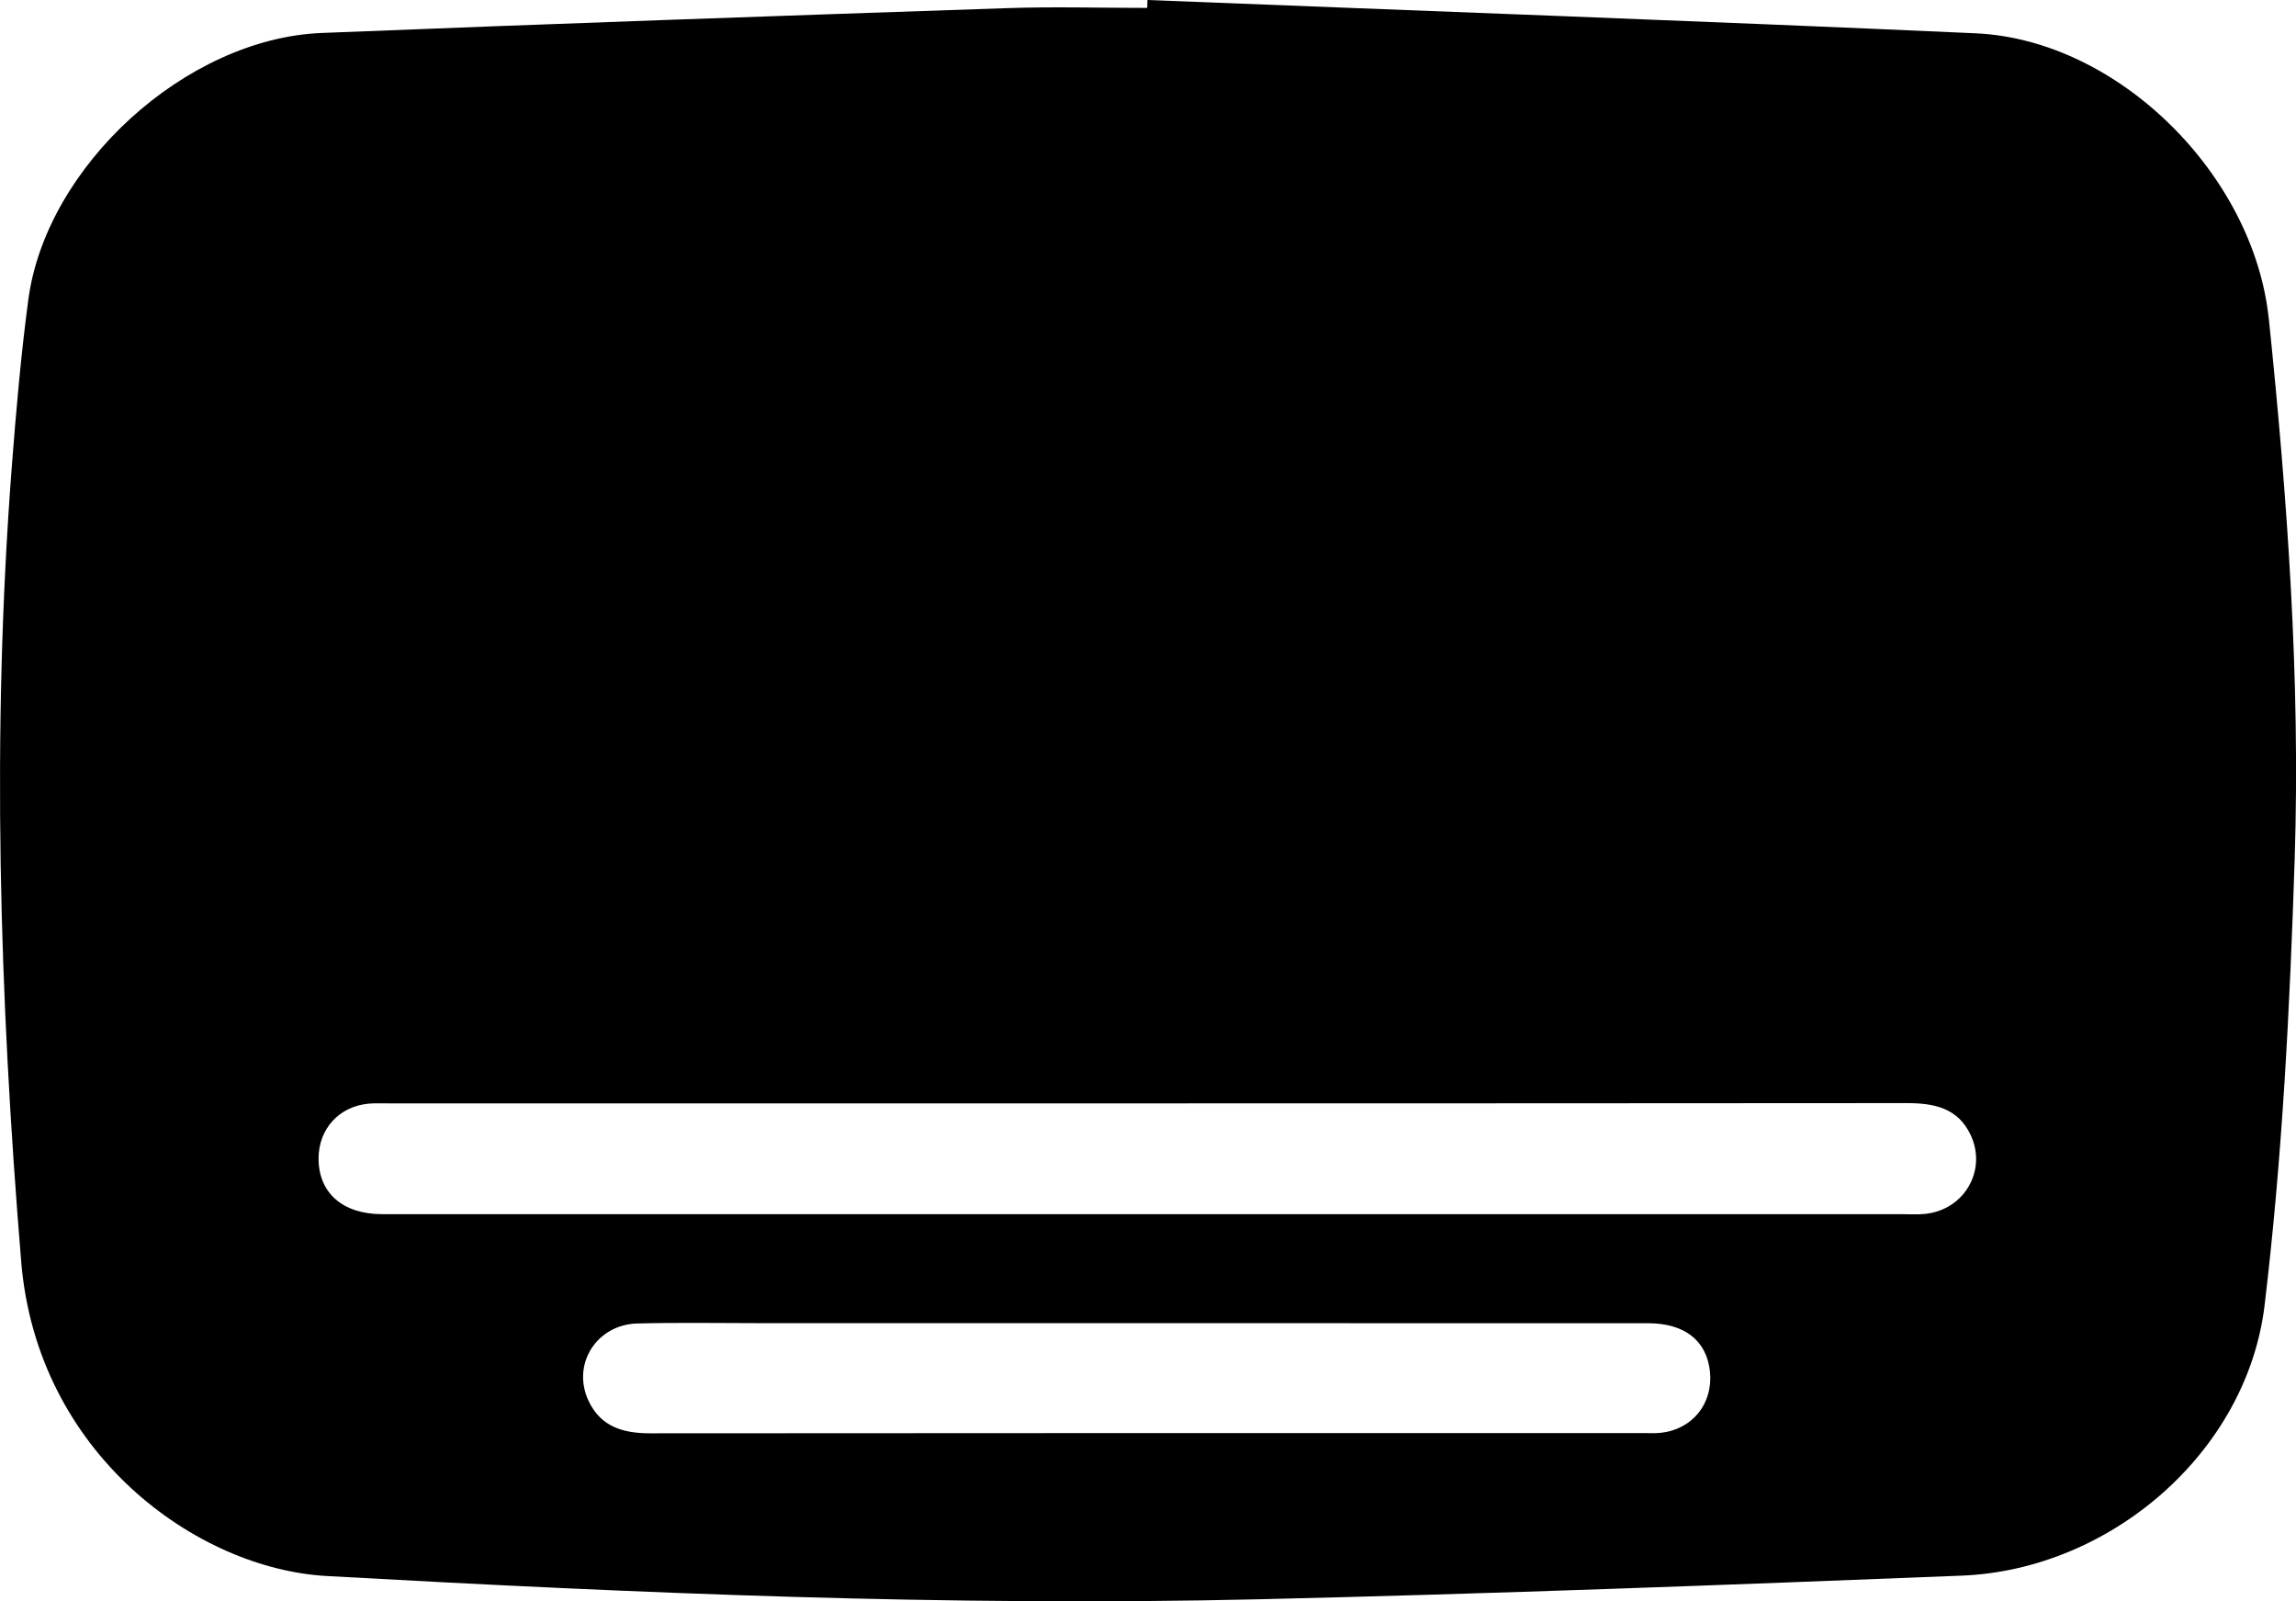 <?xml version="1.0" encoding="UTF-8"?><svg id="Capa_2" xmlns="http://www.w3.org/2000/svg" viewBox="0 0 417.88 291.41"><g id="Capa_1-2"><path d="M412.93,58.06c-2.71-26.2-27.36-50.82-53.36-52C309.34,3.8,259.08,1.99,208.84,0c-.01,.48-.03,.96-.04,1.44-8.49,0-17-.25-25.48,.04-41.6,1.41-83.2,2.85-124.79,4.52C33.84,6.99,8.39,30.21,5.15,54.56c-1.34,10.06-2.22,20.2-3,30.33C-1.56,133.17-.12,181.35,3.86,229.6c2.88,34.89,31.87,55.88,55.61,57.2,56.55,3.15,113.13,5.56,169.77,4.23,42.61-1,85.22-2.61,127.81-4.3,26.98-1.07,51.9-22.38,55.12-49.25,3.22-26.9,4.6-54.08,5.47-81.18,1.05-32.82-1.33-65.58-4.7-98.25Zm-110.66,202.68c-.99,.11-2,.05-3,.05-60.32,0-120.63-.02-180.95,.04-4.88,0-8.95-1.17-11.18-5.86-3.16-6.62,1.38-13.94,8.89-14.13,7.83-.19,15.66-.05,23.49-.05,23.16,0,46.32,0,69.48,0,30.33,0,60.65-.01,90.98,.01,6.67,0,10.66,3.2,11.24,8.81,.59,5.79-3.16,10.49-8.94,11.13Zm48.15-39.84c-1.48,.15-3,.05-4.49,.05-45.64,0-91.28,0-136.93,0-46.48,0-92.95,0-139.43,0-7.22,0-11.59-3.88-11.59-10.13,0-5.39,3.76-9.51,9.14-9.98,1.16-.1,2.33-.05,3.5-.05,92.12,0,184.24,.02,276.35-.05,5.02,0,9.36,.85,11.69,5.79,3.03,6.42-1.14,13.63-8.25,14.37Z"/></g></svg>